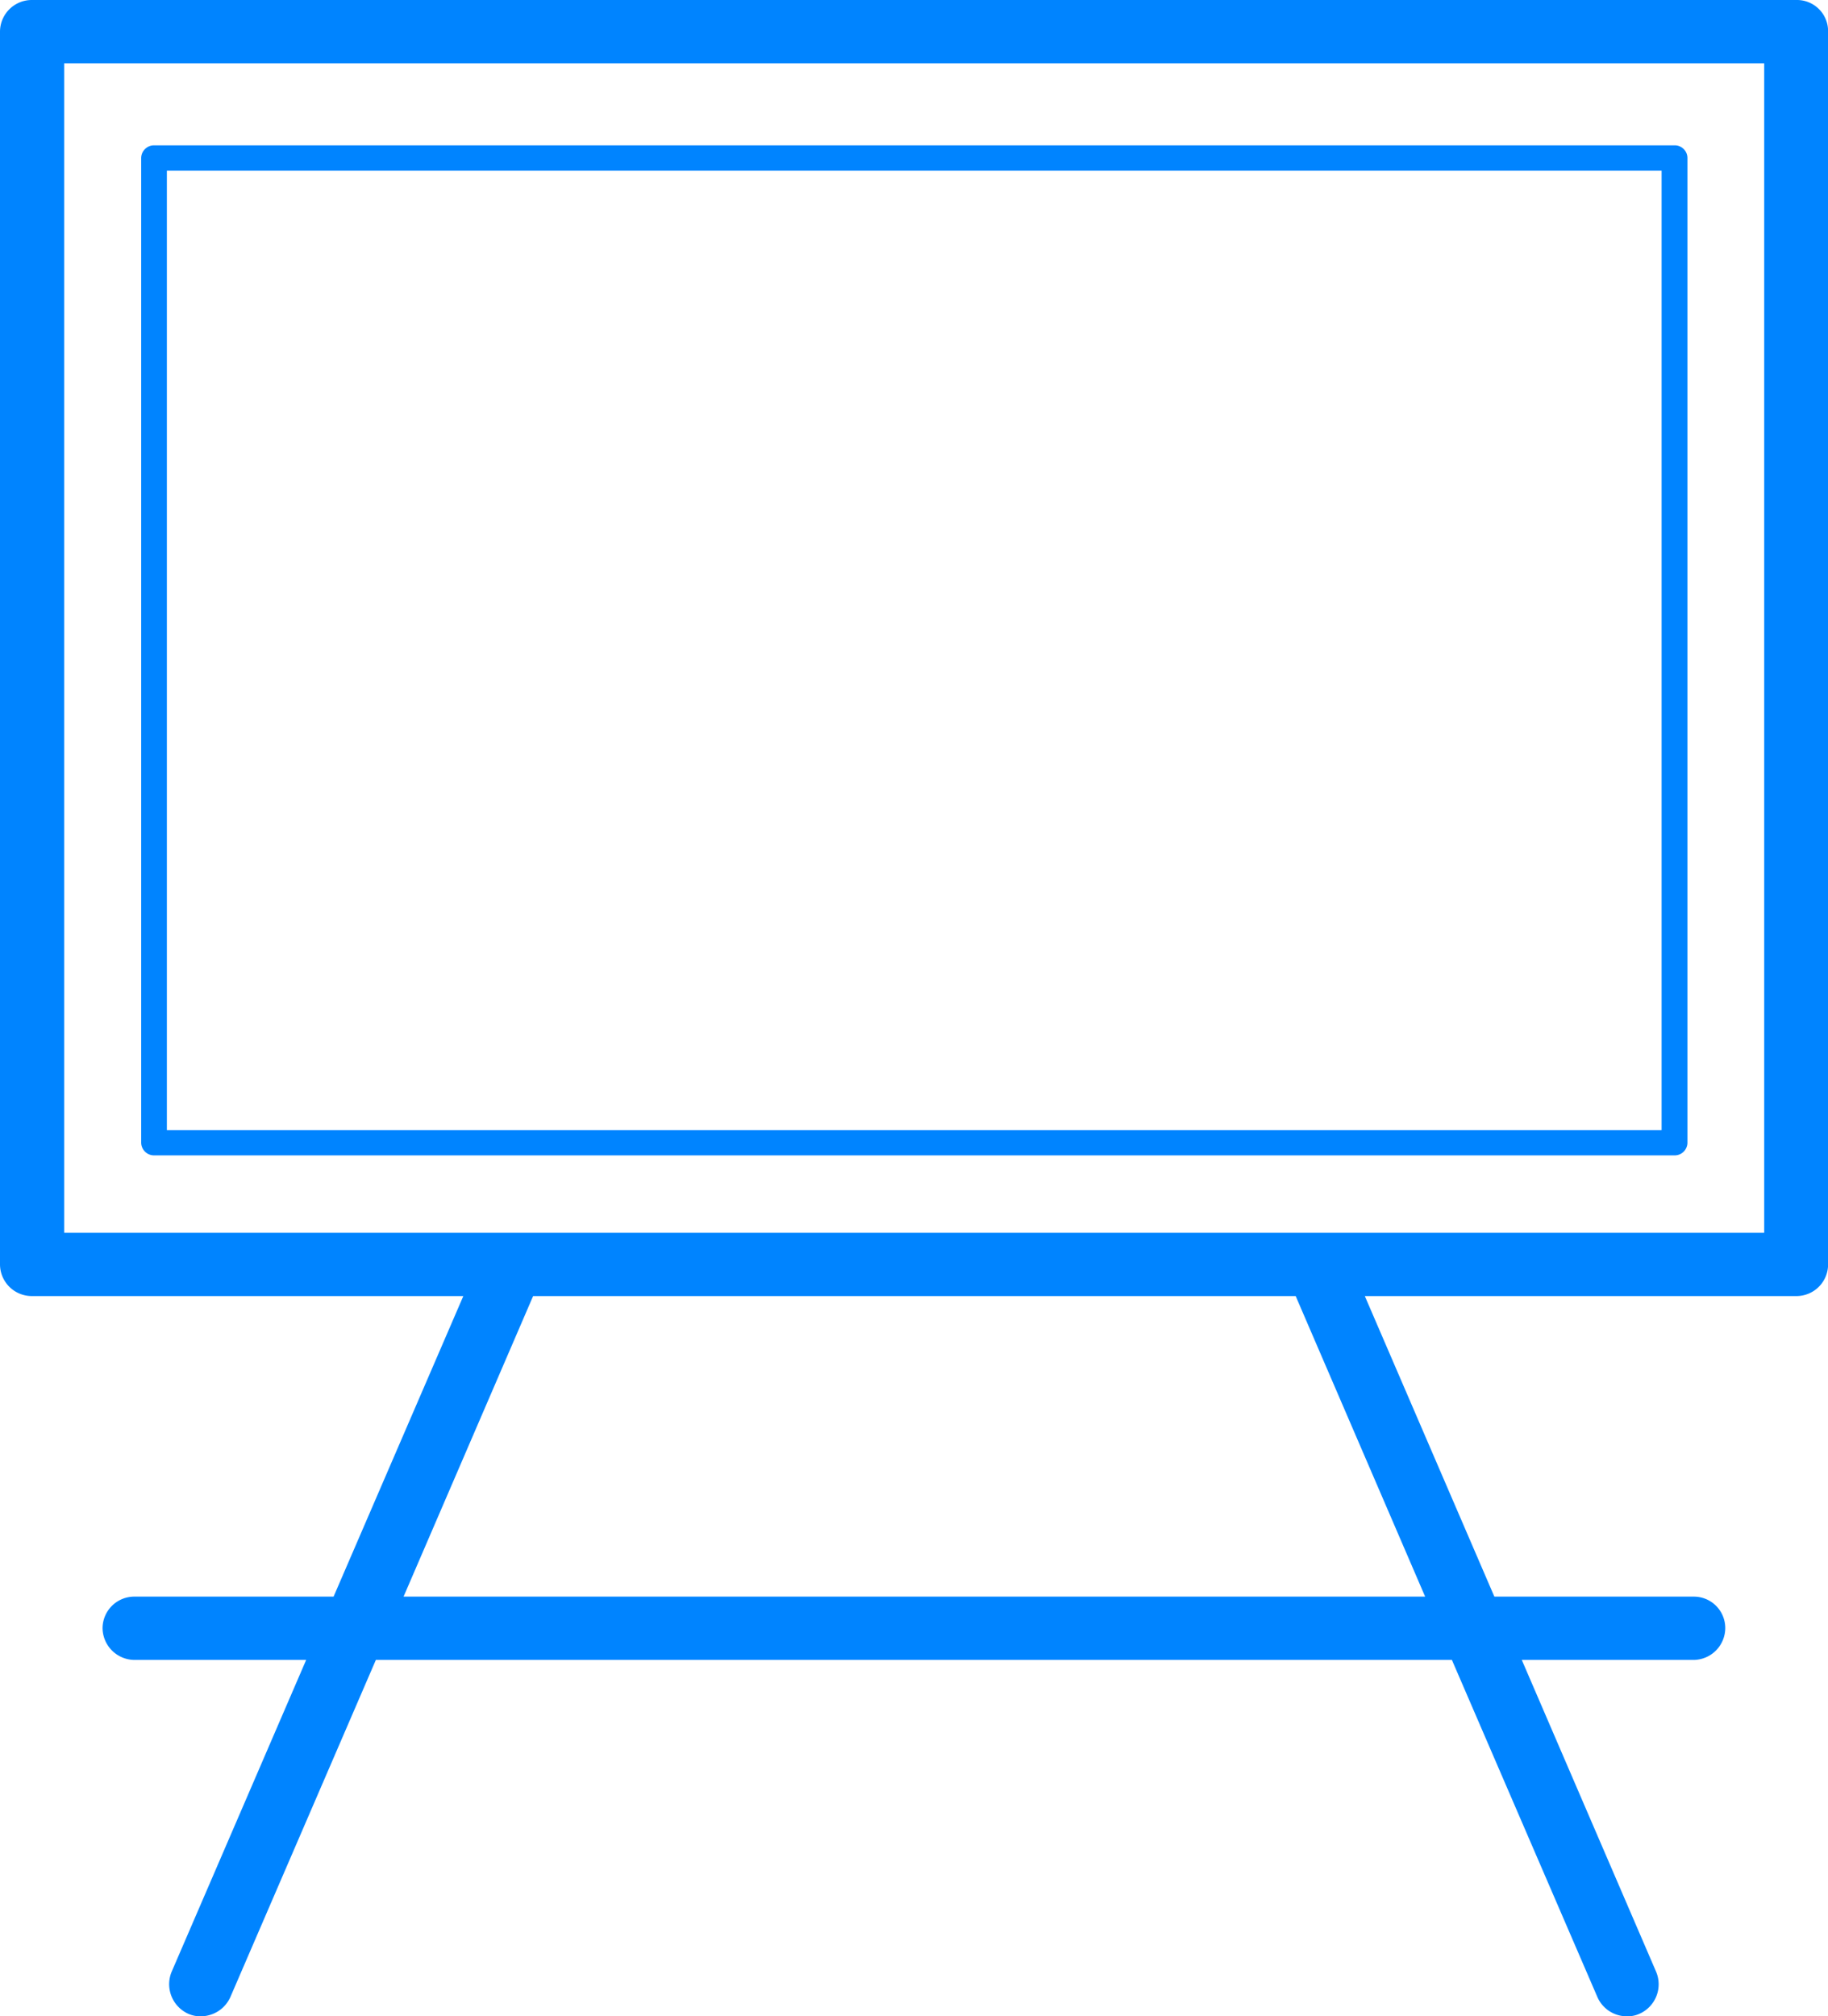 <svg xmlns="http://www.w3.org/2000/svg" xmlns:xlink="http://www.w3.org/1999/xlink" width="39" height="43" viewBox="0 0 39 43">
  <defs>
    <style>
      .cls-1 {
        fill: #0084ff;
        fill-rule: evenodd;
        filter: url(#filter);
      }
    </style>
    <filter id="filter" x="280" y="3355" width="39" height="43" filterUnits="userSpaceOnUse">
      <feFlood result="flood"/>
      <feComposite result="composite" operator="in" in2="SourceGraphic"/>
      <feBlend result="blend" in2="SourceGraphic"/>
    </filter>
  </defs>
  <path id="board" class="cls-1" d="M318.326,3355H280.685a0.678,0.678,0,0,0-.685.67v26.3a0.678,0.678,0,0,0,.685.67h9.2l-2.768,6.41h-4.247a0.677,0.677,0,0,0-.682.67,0.686,0.686,0,0,0,.682.68h3.662l-2.87,6.65a0.692,0.692,0,0,0,.363.9,0.635,0.635,0,0,0,.265.05,0.693,0.693,0,0,0,.629-0.42l3.1-7.18h22.957l3.1,7.18a0.685,0.685,0,0,0,.628.42,0.607,0.607,0,0,0,.265-0.05,0.688,0.688,0,0,0,.364-0.9l-2.866-6.65h3.662a0.682,0.682,0,0,0,.679-0.68,0.67,0.67,0,0,0-.679-0.67h-4.247l-2.764-6.41h9.2a0.675,0.675,0,0,0,.684-0.67v-26.3A0.664,0.664,0,0,0,318.326,3355Zm-7.921,34.05H288.61l2.764-6.41h16.269Zm7.234-7.76h-36.27v-24.94h36.27v24.94Zm-34.354-1.65H315.73a0.273,0.273,0,0,0,.271-0.28v-20.99a0.27,0.27,0,0,0-.271-0.27H283.285a0.273,0.273,0,0,0-.273.27v20.99A0.275,0.275,0,0,0,283.285,3379.64Zm0.275-21h31.89v20.46H283.56v-20.46Z" transform="translate(-280 -3355)"/>
</svg>
